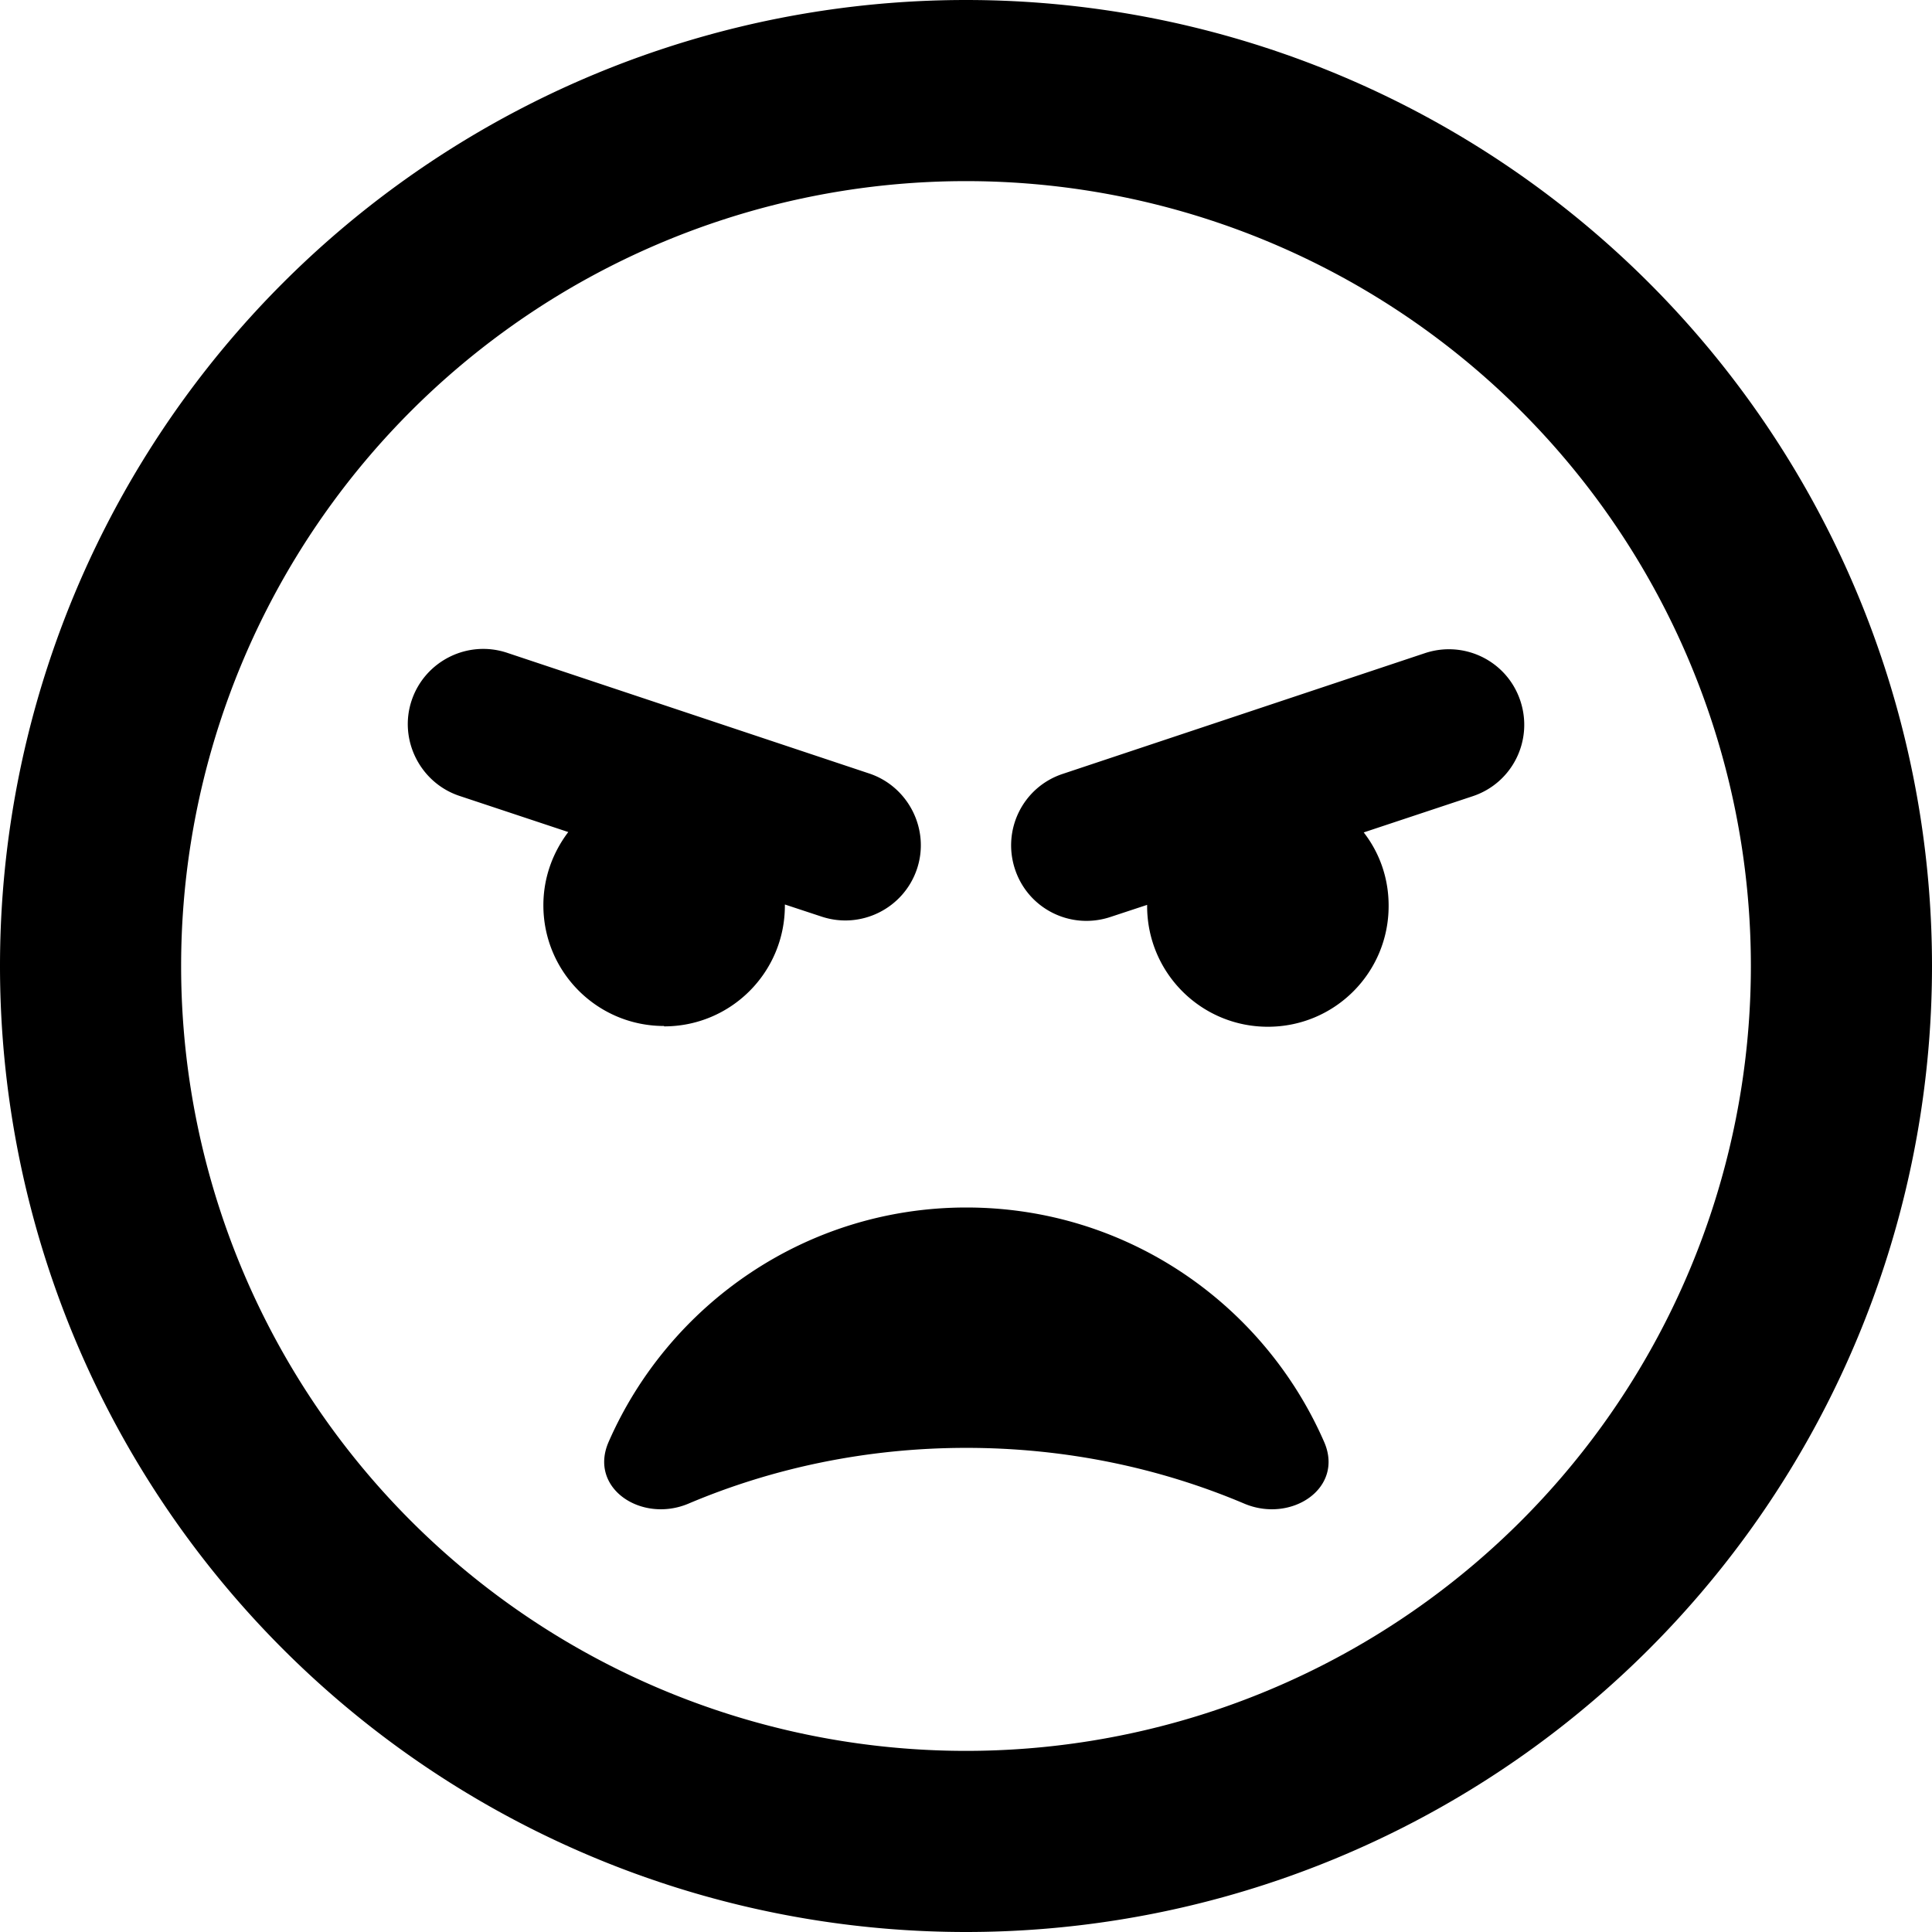 <svg xmlns="http://www.w3.org/2000/svg" viewBox="0 0 512 512"><!--! Font Awesome Pro 7.0.1 by @fontawesome - https://fontawesome.com License - https://fontawesome.com/license (Commercial License) Copyright 2025 Fonticons, Inc. --><path fill="currentColor" d="M256 48a208 208 0 1 1 0 416 208 208 0 1 1 0-416zm0 464a256 256 0 1 0 0-512 256 256 0 1 0 0 512zM161.3 382.1c-5.4 12.3 8.7 21.6 21.1 16.4 22.4-9.5 47.4-14.8 73.7-14.8s51.3 5.3 73.7 14.8c12.4 5.2 26.5-4.1 21.1-16.4-16-36.6-52.4-62.1-94.8-62.1s-78.8 25.6-94.8 62.1zM176 272c17.7 0 32-14.3 32-32l0-.3 9.7 3.2c10.5 3.5 21.8-2.2 25.3-12.6s-2.2-21.8-12.6-25.3l-96-32c-10.5-3.5-21.8 2.2-25.3 12.6s2.2 21.8 12.6 25.3l28.9 9.6c-4.1 5.4-6.6 12.1-6.6 19.4 0 17.7 14.3 32 32 32zm192-32c0-7.3-2.4-14-6.6-19.4l28.9-9.6c10.5-3.5 16.1-14.8 12.6-25.3s-14.8-16.1-25.3-12.6l-96 32c-10.5 3.5-16.1 14.8-12.6 25.3s14.8 16.1 25.3 12.6l9.7-3.2 0 .3c0 17.7 14.3 32 32 32s32-14.3 32-32z"/></svg>